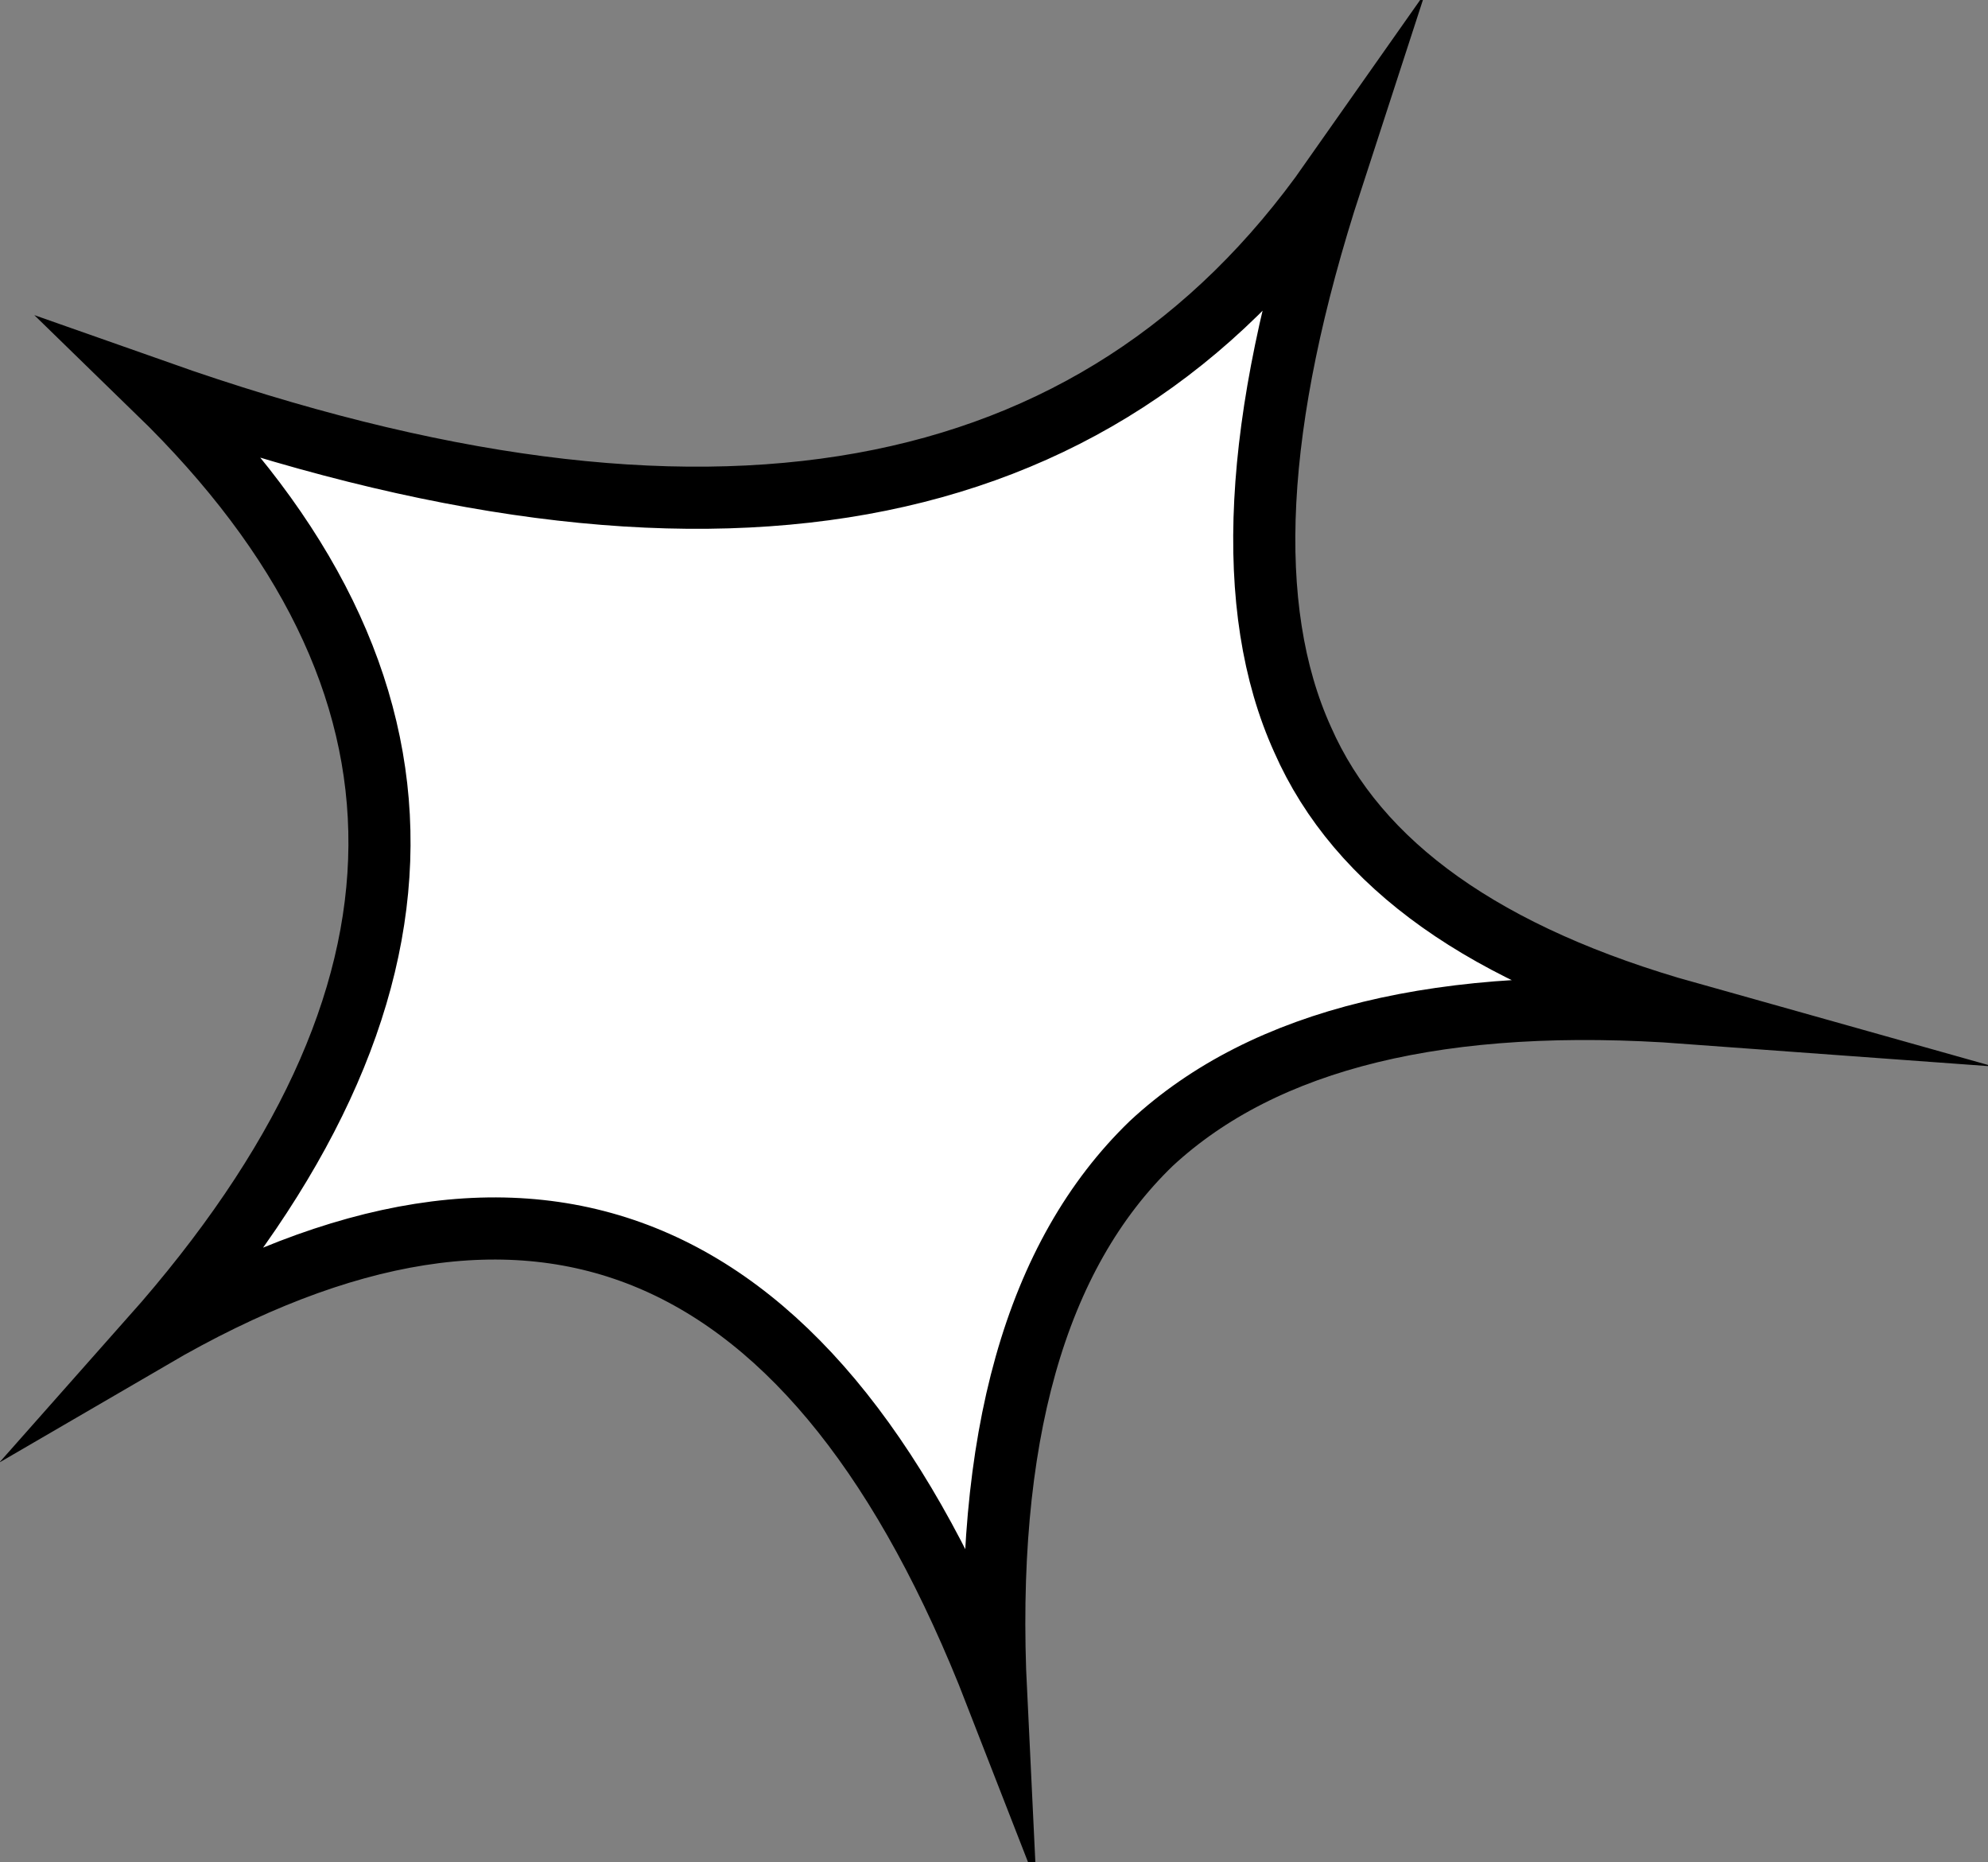 <?xml version="1.0" encoding="UTF-8" standalone="no"?>
<svg xmlns:xlink="http://www.w3.org/1999/xlink" height="44.95px" width="48.0px" xmlns="http://www.w3.org/2000/svg">
  <rect width="100%" height="100%" fill="#808080" stroke="none"/>
  <g transform="matrix(1.0, 0.0, 0.0, 1.0, 21.7, 23.2)">
    <path d="M9.75 -5.35 Q11.75 -0.8 19.05 1.25 10.2 0.6 6.1 4.4 1.9 8.45 2.35 17.7 -4.15 1.0 -18.05 9.1 -7.1 -3.25 -17.9 -13.75 1.95 -6.75 10.45 -18.85 7.6 -10.1 9.75 -5.35" fill="#ffffff" fill-rule="evenodd" stroke="none"/>
    <path d="M9.75 -5.35 Q11.75 -0.8 19.05 1.25 10.2 0.6 6.1 4.4 1.9 8.45 2.35 17.7 -4.15 1.0 -18.05 9.1 -7.1 -3.25 -17.9 -13.75 1.95 -6.75 10.45 -18.85 7.6 -10.1 9.75 -5.35 Z" fill="none" stroke="#000000" stroke-linecap="butt" stroke-linejoin="miter" stroke-miterlimit="29.0" stroke-width="1.5"/>
  </g>
</svg>
